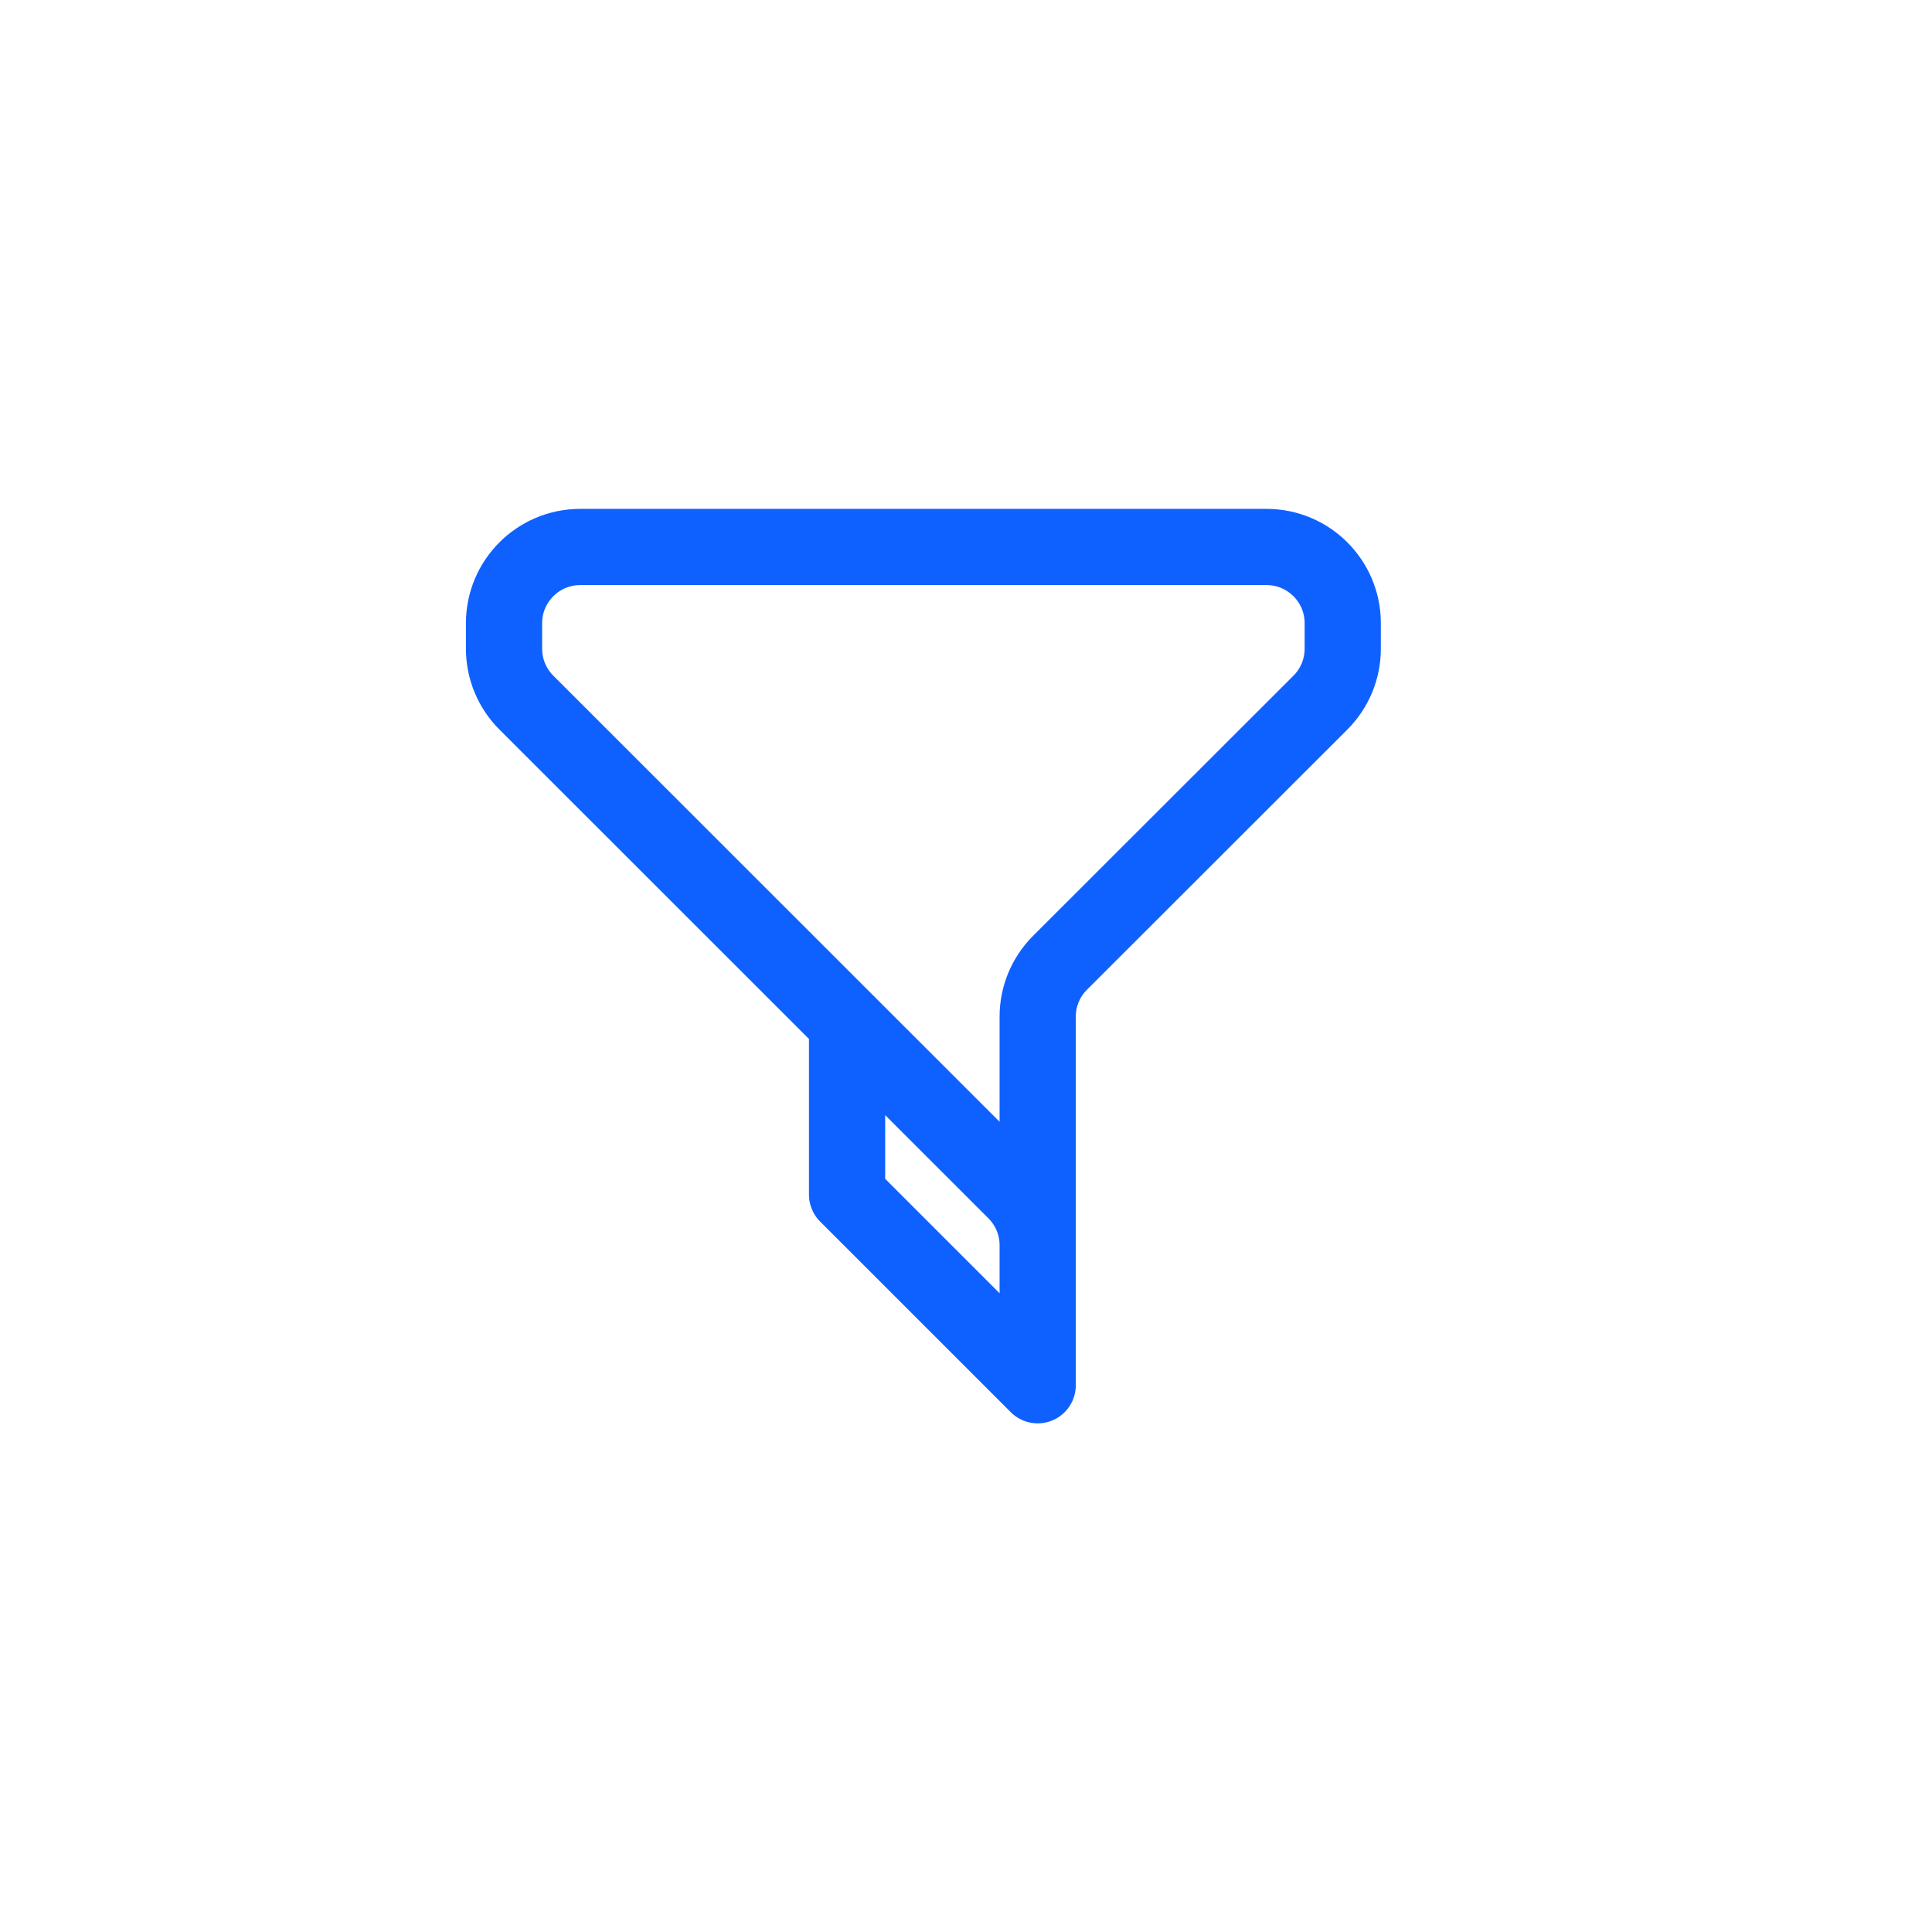 <?xml version="1.0" encoding="UTF-8"?>
<svg xmlns="http://www.w3.org/2000/svg" version="1.1" viewBox="0 0 900 900">
  <defs>
    <style>
      .cls-1 {
        fill: none;
        stroke: #0f61ff;
        stroke-linecap: round;
        stroke-linejoin: round;
        stroke-width: 35.5px;
      }

      .cls-2 {
        fill: #fff;
      }
    </style>
  </defs>
  <!-- Generator: Adobe Illustrator 28.7.1, SVG Export Plug-In . SVG Version: 1.2.0 Build 142)  -->
  <g>
    <g id="Layer_1">
      <g id="Identity">
        <rect class="cls-2" width="900" height="900"/>
        <path id="Path" class="cls-1" d="M394.6,476.6v79.9l88.8,88.8v-65.2c0-9.4-3.7-18.4-10.4-25.1l-227.8-227.7c-6.7-6.7-10.4-15.7-10.4-25.1v-11.9c0-19.6,15.9-35.5,35.5-35.5h319.7c19.6,0,35.5,15.9,35.5,35.5v11.9c0,9.4-3.7,18.4-10.4,25.1l-121.3,121.2c-6.7,6.7-10.4,15.7-10.4,25.1v127.3"/>
      </g>
    </g>
  </g>
</svg>